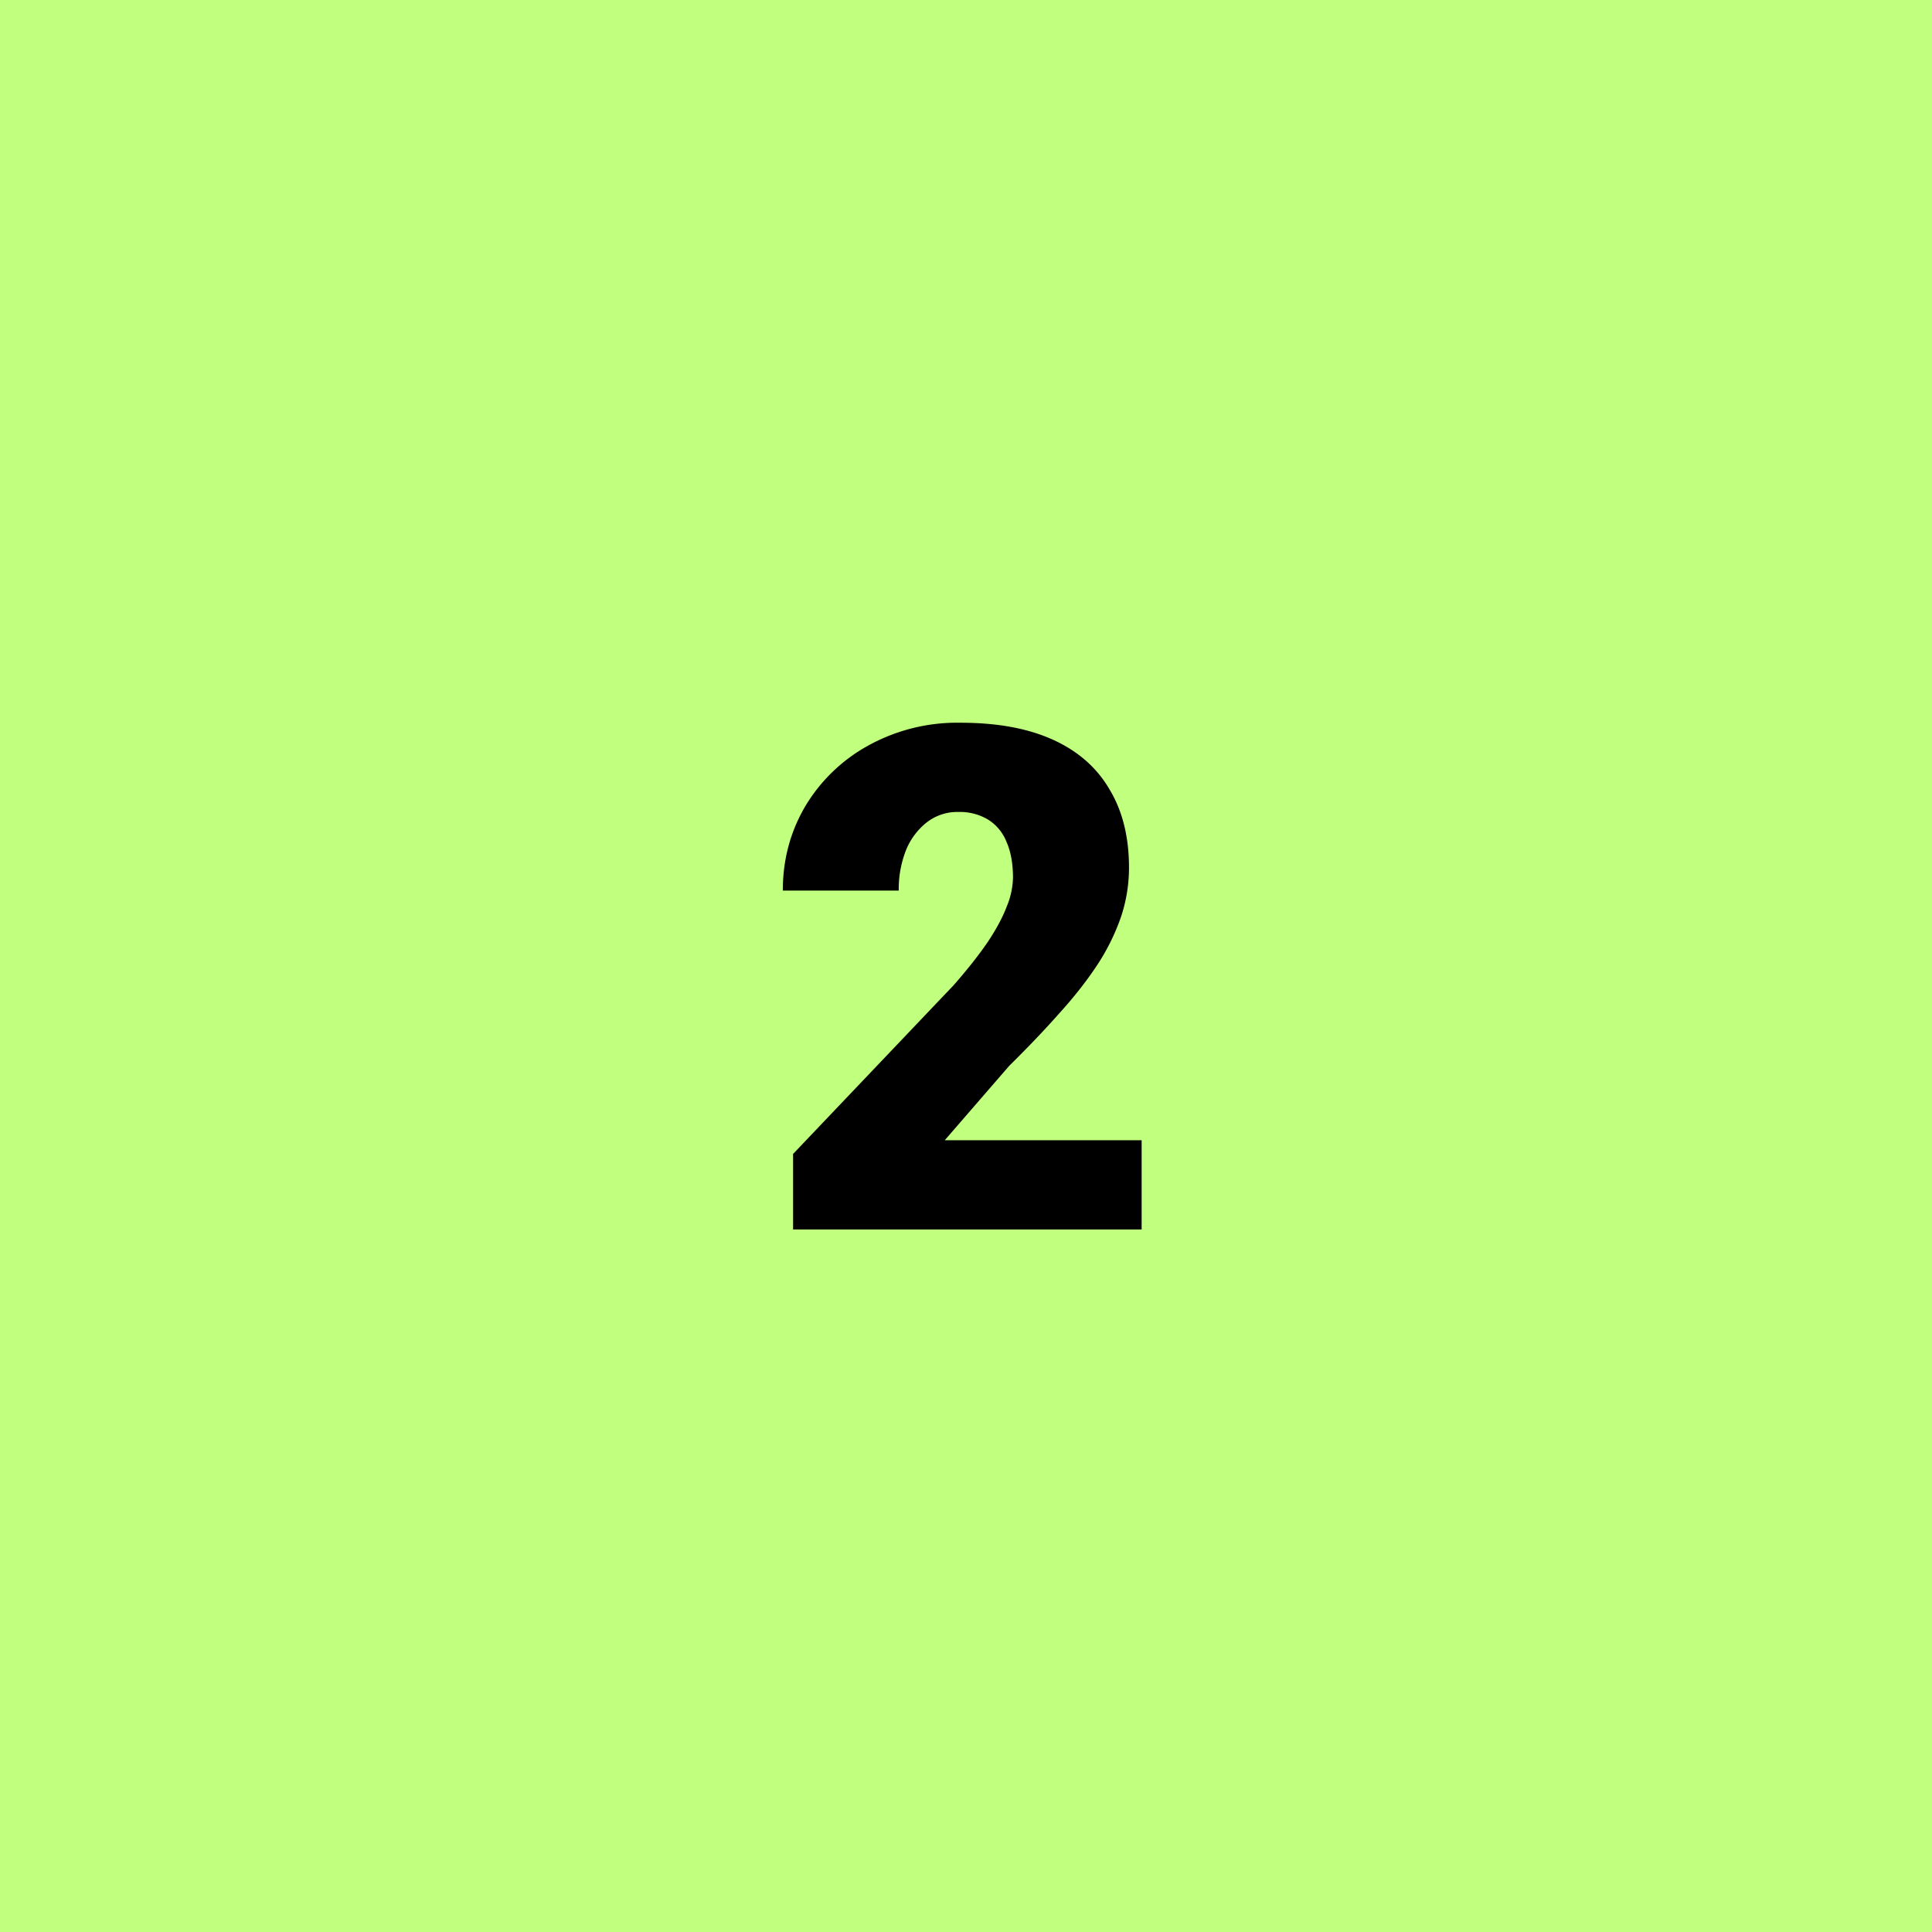 <svg width="22" height="22" fill="none" xmlns="http://www.w3.org/2000/svg"><path fill="#85FF00" fill-opacity=".5" d="M0 0h22v22H0z"/><path d="M13 12.984V14H9.031v-.86l1.828-1.921c.162-.185.292-.35.391-.496.099-.149.17-.283.215-.403a.901.901 0 00.07-.324c0-.164-.025-.3-.074-.41a.524.524 0 00-.211-.254.627.627 0 00-.34-.086.566.566 0 00-.355.117.774.774 0 00-.239.32 1.21 1.21 0 00-.082.458h-1.32c0-.35.085-.668.254-.957a1.9 1.9 0 01.715-.692 2.093 2.093 0 011.058-.262c.42 0 .771.066 1.055.196.284.13.497.319.64.566.147.245.22.54.22.887 0 .198-.032.388-.094.57a2.45 2.45 0 01-.27.543c-.117.177-.26.36-.43.547-.166.188-.356.387-.57.598l-.734.847H13z" fill="#000"/></svg>